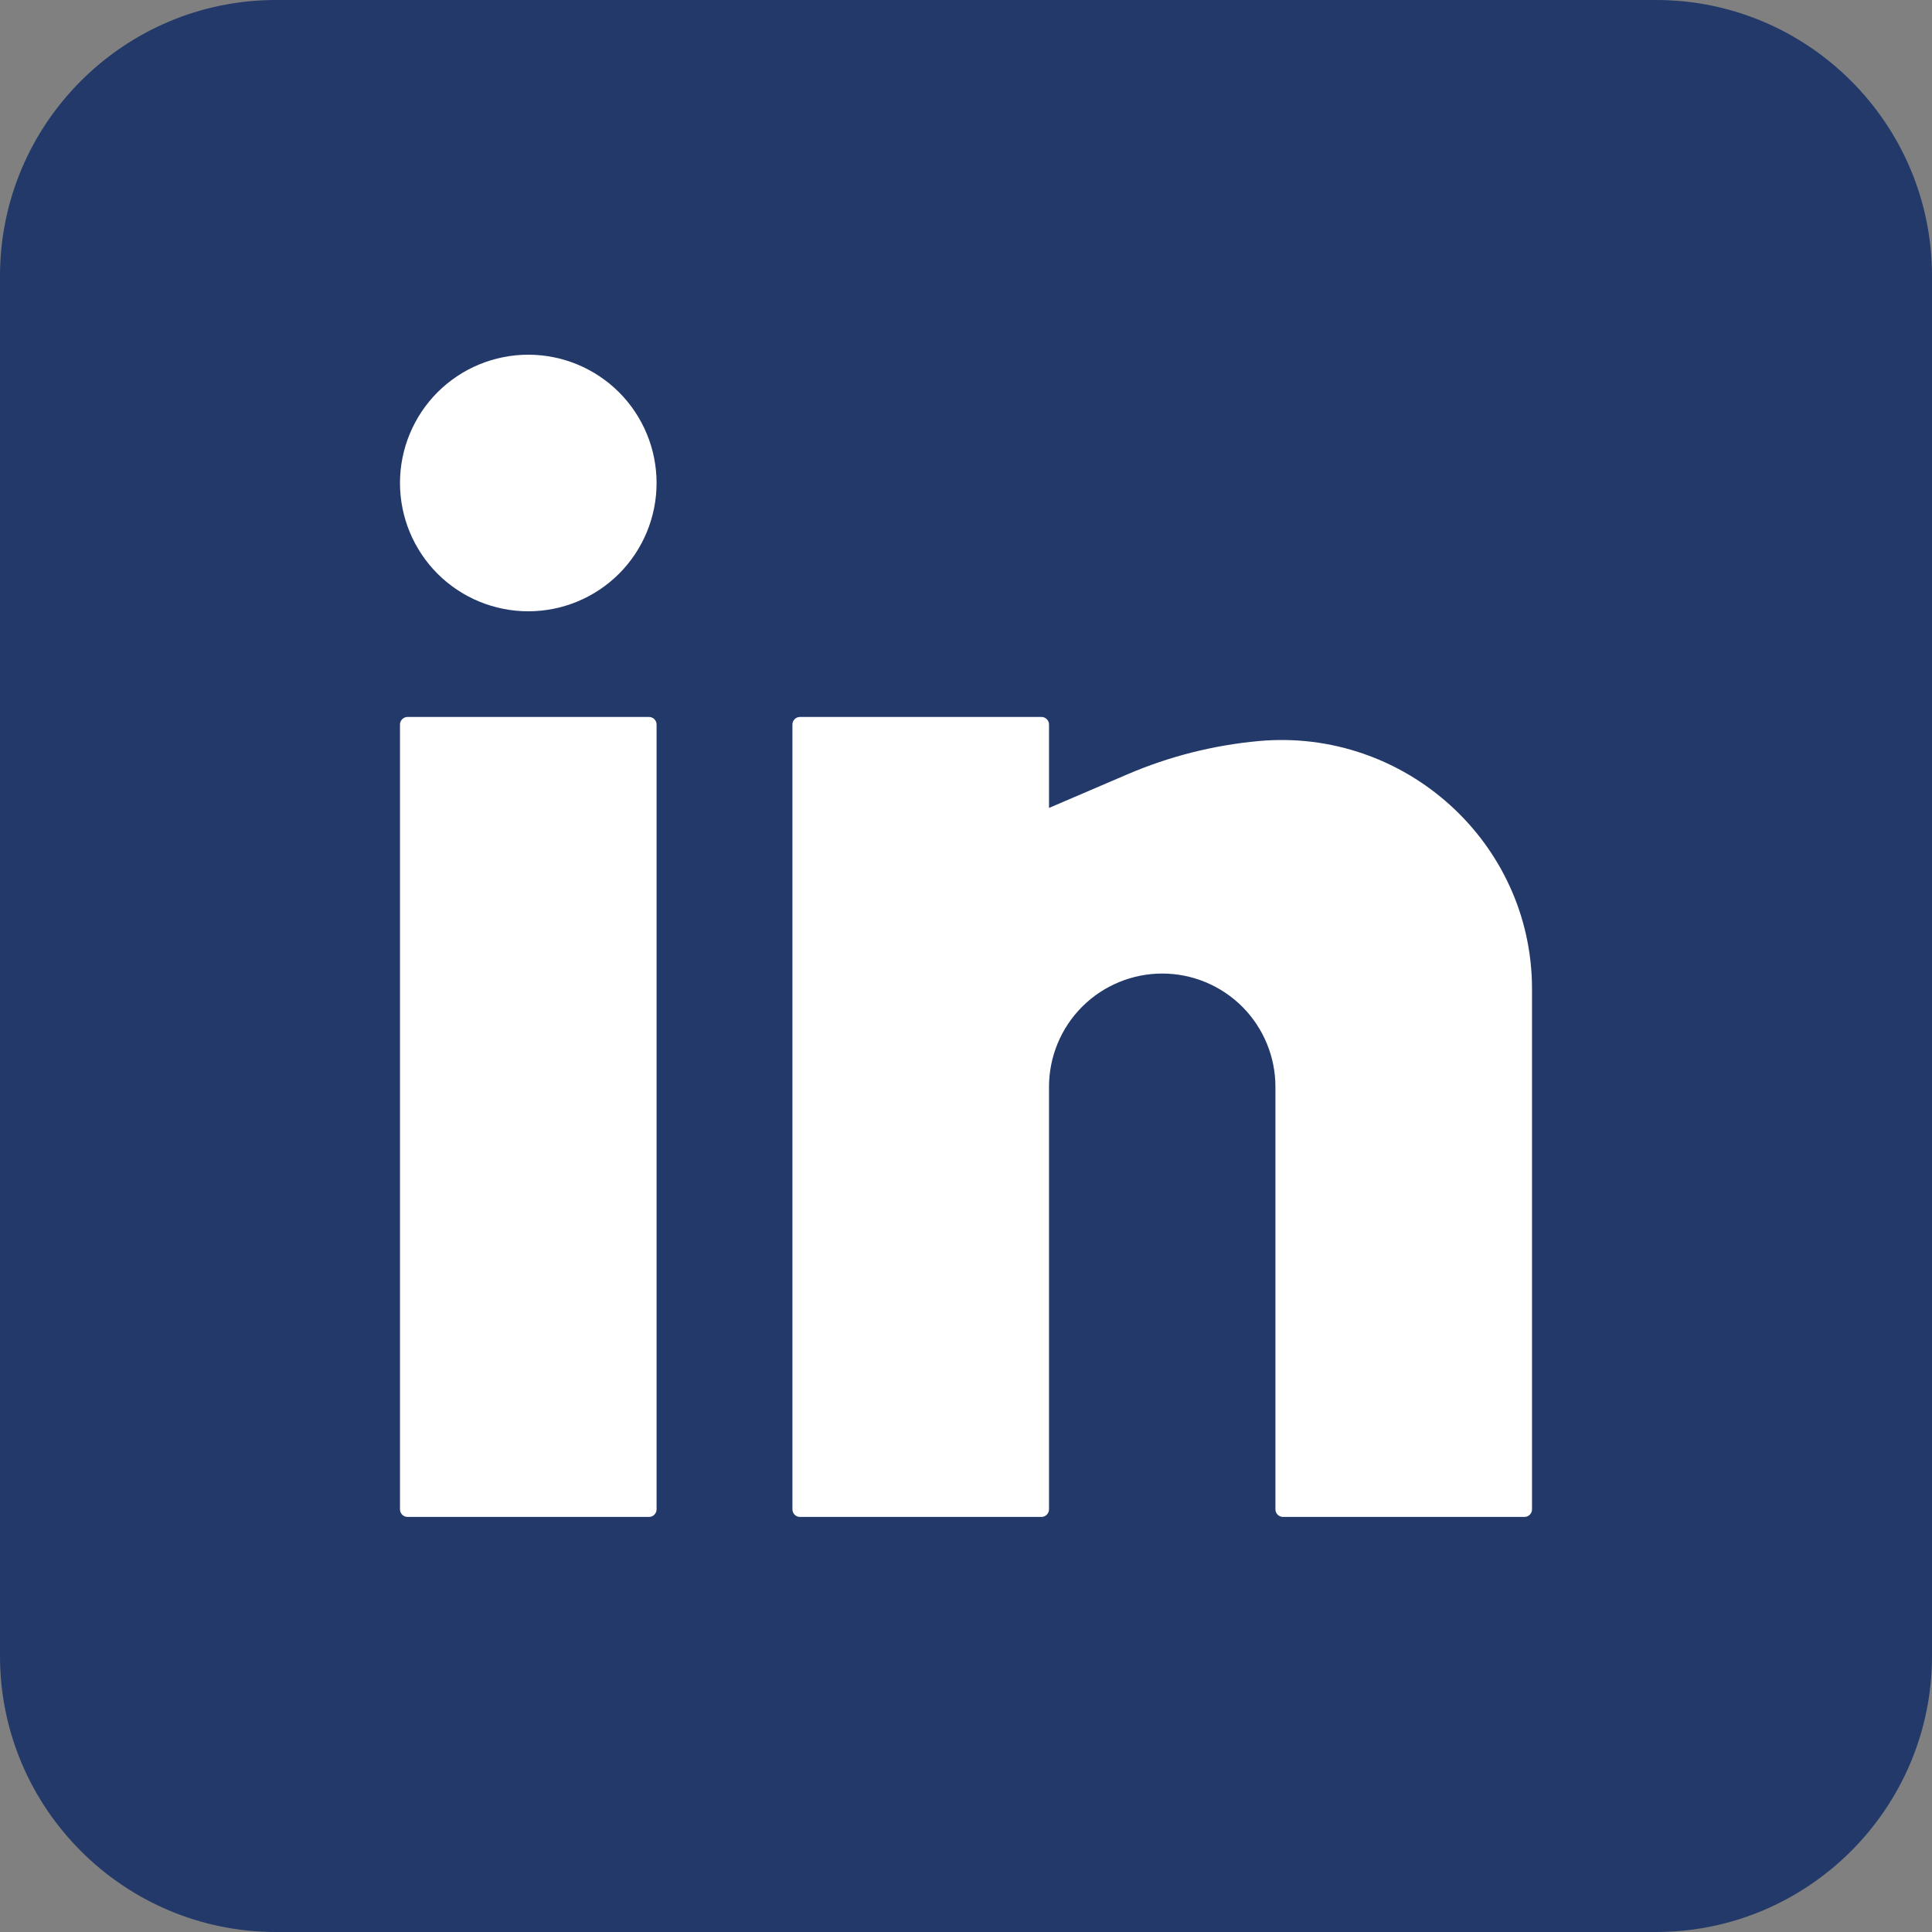 <svg preserveAspectRatio="none" width="32" height="32" overflow="visible" style="display: block;" viewBox="0 0 32 32" fill="none" xmlns="http://www.w3.org/2000/svg">
<rect x="0" y="0" width="32" height="32" fill="#808080" stroke="none"/>
<g id="fa6-brands:square-x-twitter" clip-path="url(#clip0_81_152)">
<path id="Vector" d="M4.571 0C2.05 0 0 2.05 0 4.571V27.429C0 29.95 2.05 32 4.571 32H27.429C29.95 32 32 29.95 32 27.429V4.571C32 2.05 29.95 0 27.429 0H4.571Z" fill="#22396A"/>
<g id="basil:linkedin-solid">
<path id="Vector_2" d="M8.75 5.875C8.186 5.875 7.646 6.099 7.247 6.497C6.849 6.896 6.625 7.436 6.625 8C6.625 8.564 6.849 9.104 7.247 9.503C7.646 9.901 8.186 10.125 8.75 10.125C9.314 10.125 9.854 9.901 10.253 9.503C10.651 9.104 10.875 8.564 10.875 8C10.875 7.436 10.651 6.896 10.253 6.497C9.854 6.099 9.314 5.875 8.75 5.875ZM6.75 11.875C6.717 11.875 6.685 11.888 6.662 11.912C6.638 11.935 6.625 11.967 6.625 12V25C6.625 25.069 6.681 25.125 6.75 25.125H10.75C10.783 25.125 10.815 25.112 10.838 25.088C10.862 25.065 10.875 25.033 10.875 25V12C10.875 11.967 10.862 11.935 10.838 11.912C10.815 11.888 10.783 11.875 10.75 11.875H6.75ZM13.25 11.875C13.217 11.875 13.185 11.888 13.162 11.912C13.138 11.935 13.125 11.967 13.125 12V25C13.125 25.069 13.181 25.125 13.25 25.125H17.25C17.283 25.125 17.315 25.112 17.338 25.088C17.362 25.065 17.375 25.033 17.375 25V18C17.375 17.503 17.573 17.026 17.924 16.674C18.276 16.323 18.753 16.125 19.25 16.125C19.747 16.125 20.224 16.323 20.576 16.674C20.927 17.026 21.125 17.503 21.125 18V25C21.125 25.069 21.181 25.125 21.25 25.125H25.25C25.283 25.125 25.315 25.112 25.338 25.088C25.362 25.065 25.375 25.033 25.375 25V16.38C25.375 13.953 23.265 12.055 20.85 12.274C20.103 12.342 19.371 12.527 18.681 12.822L17.375 13.382V12C17.375 11.967 17.362 11.935 17.338 11.912C17.315 11.888 17.283 11.875 17.25 11.875H13.25Z" fill="white"/>
</g>
</g>
<defs>
<clipPath id="clip0_81_152">
<rect width="32" height="32" fill="white"/>
</clipPath>
</defs>
</svg>
